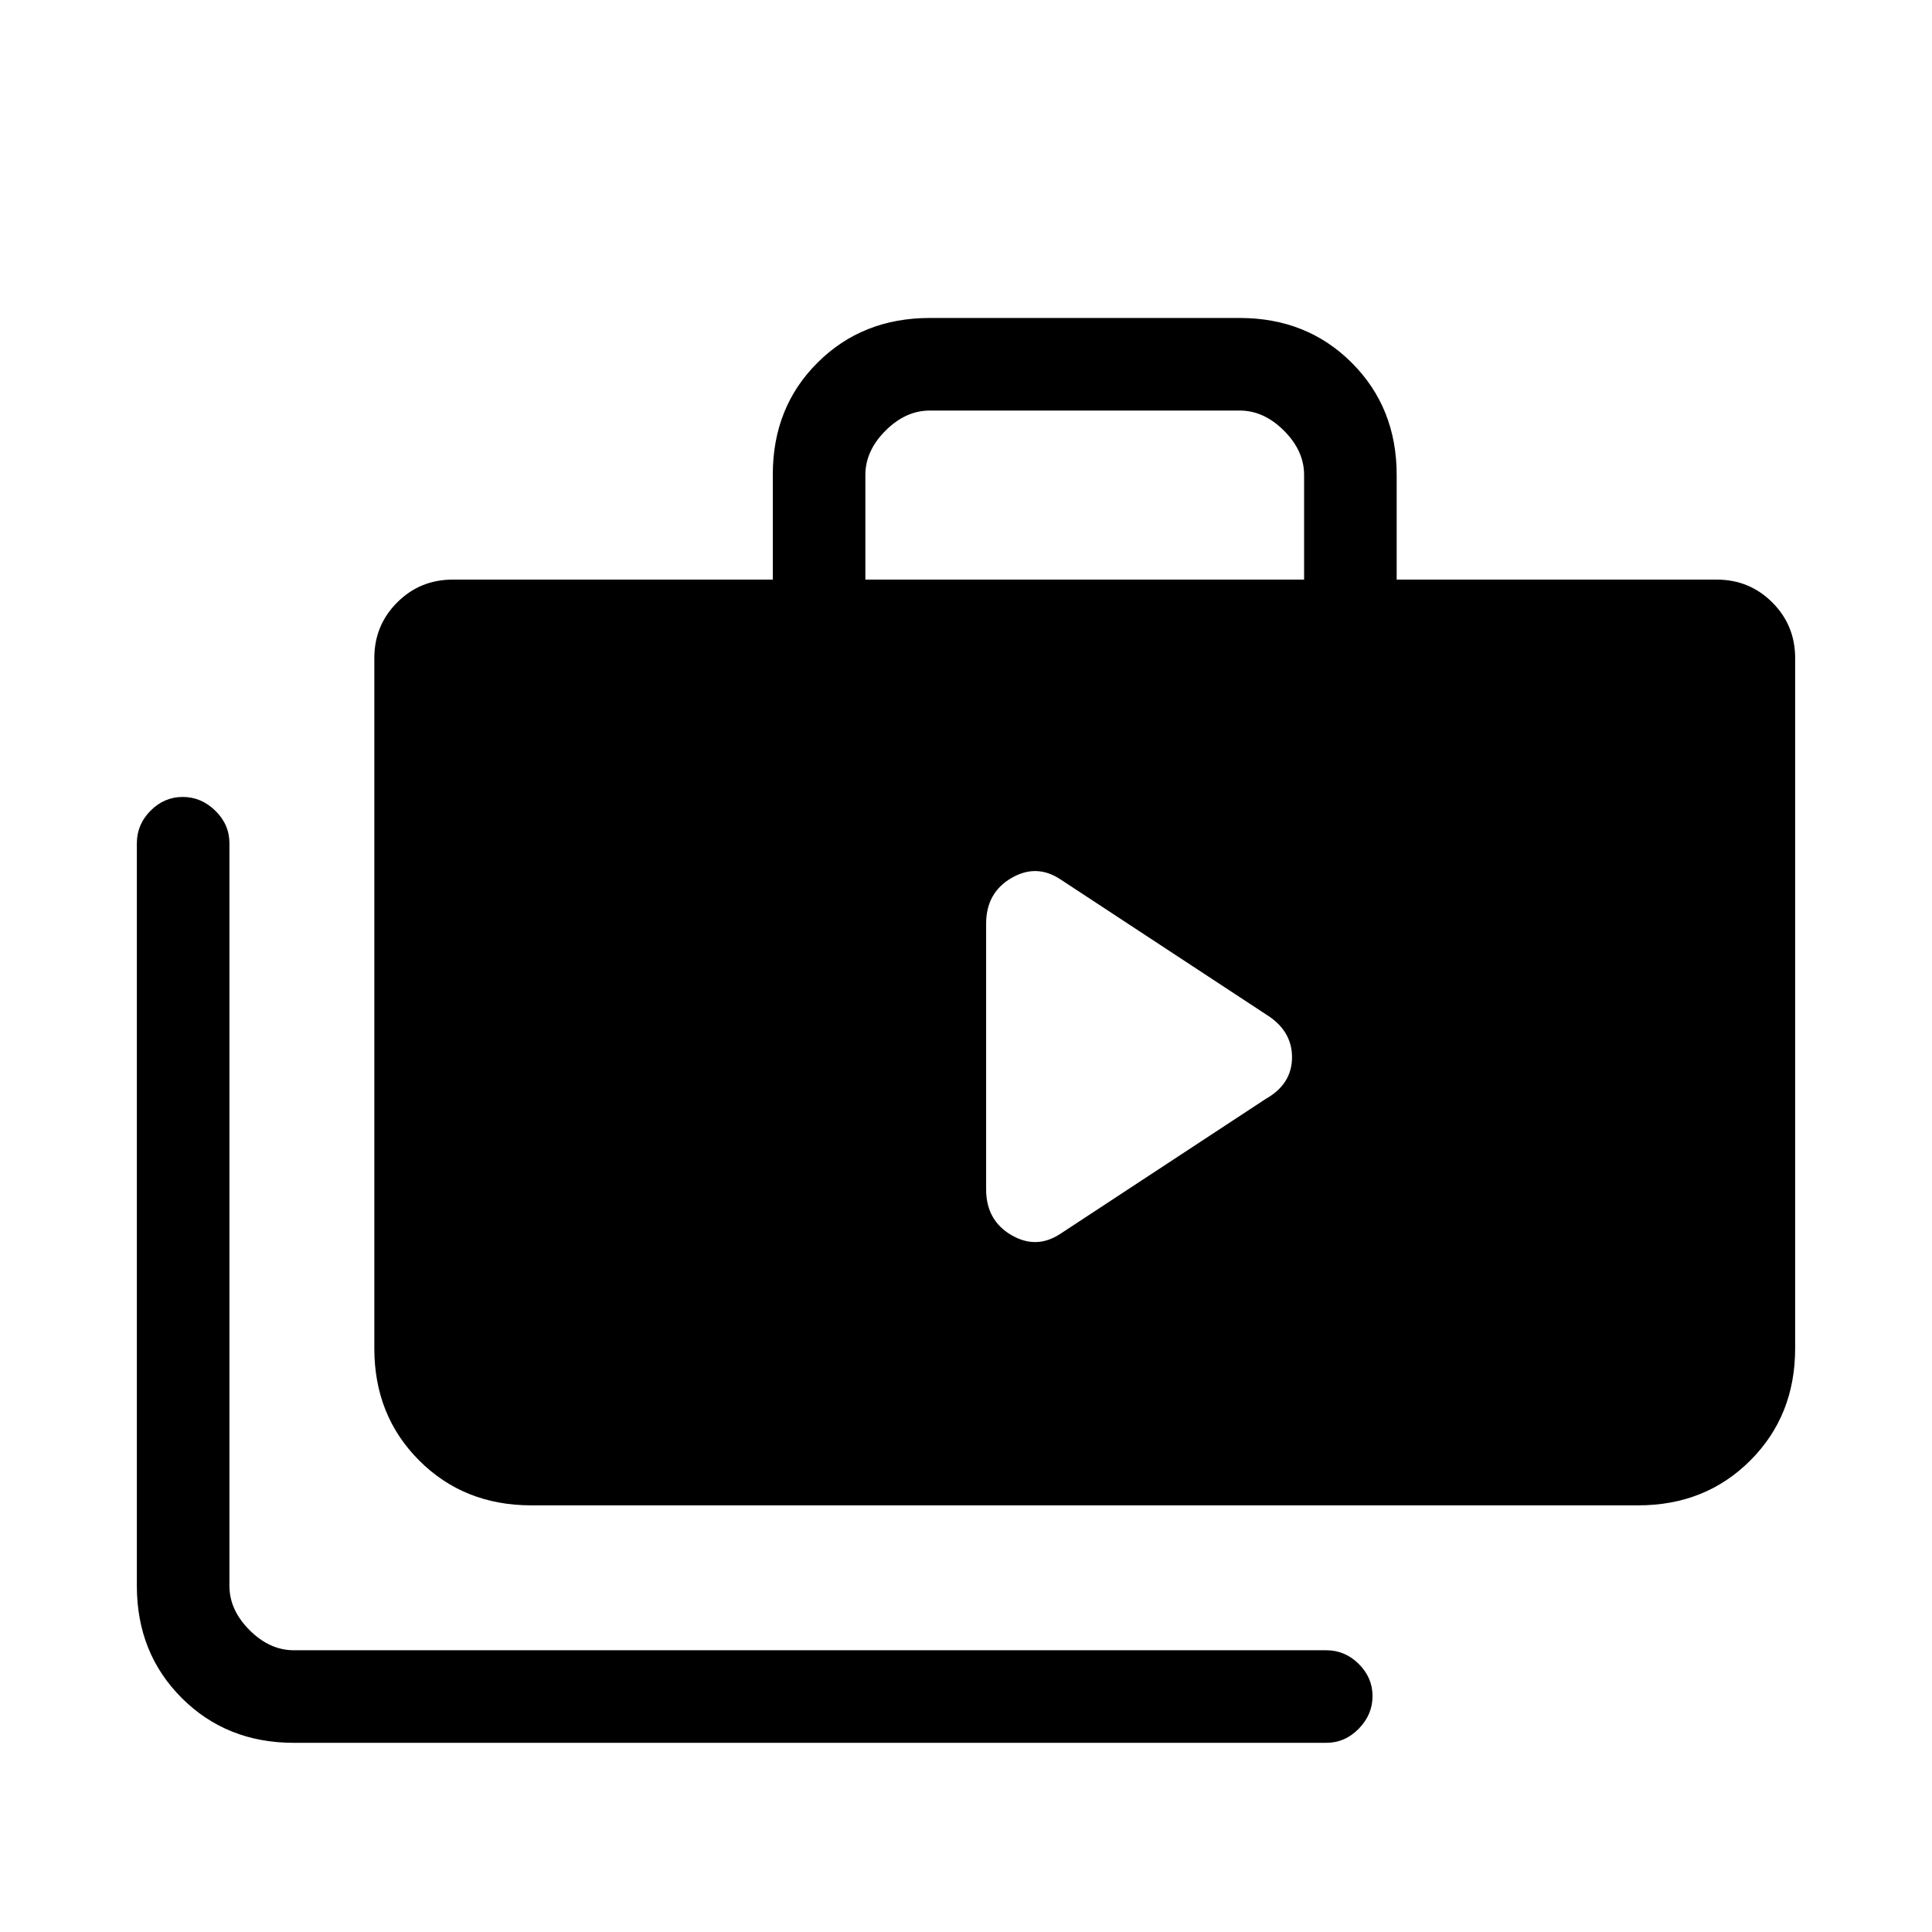 <svg xmlns="http://www.w3.org/2000/svg" height="20" viewBox="0 -960 960 960" width="20"><path d="M146-94q-33.43 0-55.71-22.29Q68-138.57 68-172v-369q0-9.3 6.79-16.15 6.79-6.85 16-6.85t16.21 6.85q7 6.85 7 16.15v369q0 12 10 22t22 10h513q9.3 0 16.15 6.79 6.85 6.79 6.85 16T675.15-101q-6.85 7-16.15 7H146Zm118-118q-33.43 0-55.71-22.29Q186-256.57 186-290v-343q0-16.3 11.35-27.65Q208.7-672 225-672h159v-52.21q0-33.51 22.29-55.65Q428.57-802 462-802h154q33.42 0 55.71 22.29T694-724v52h159q16.3 0 27.65 11.35Q892-649.3 892-633v343q0 33.43-22.29 55.71Q847.42-212 814-212H264Zm166-460h218v-52q0-12-10-22t-22-10H462q-12 0-22 10t-10 22v52Zm60 303q0 15.36 12.5 22.68T527-347l102-67q13-7.36 13-20.68T629-456l-102-67q-12-8-24.5-.68T490-501v132Z"/></svg>